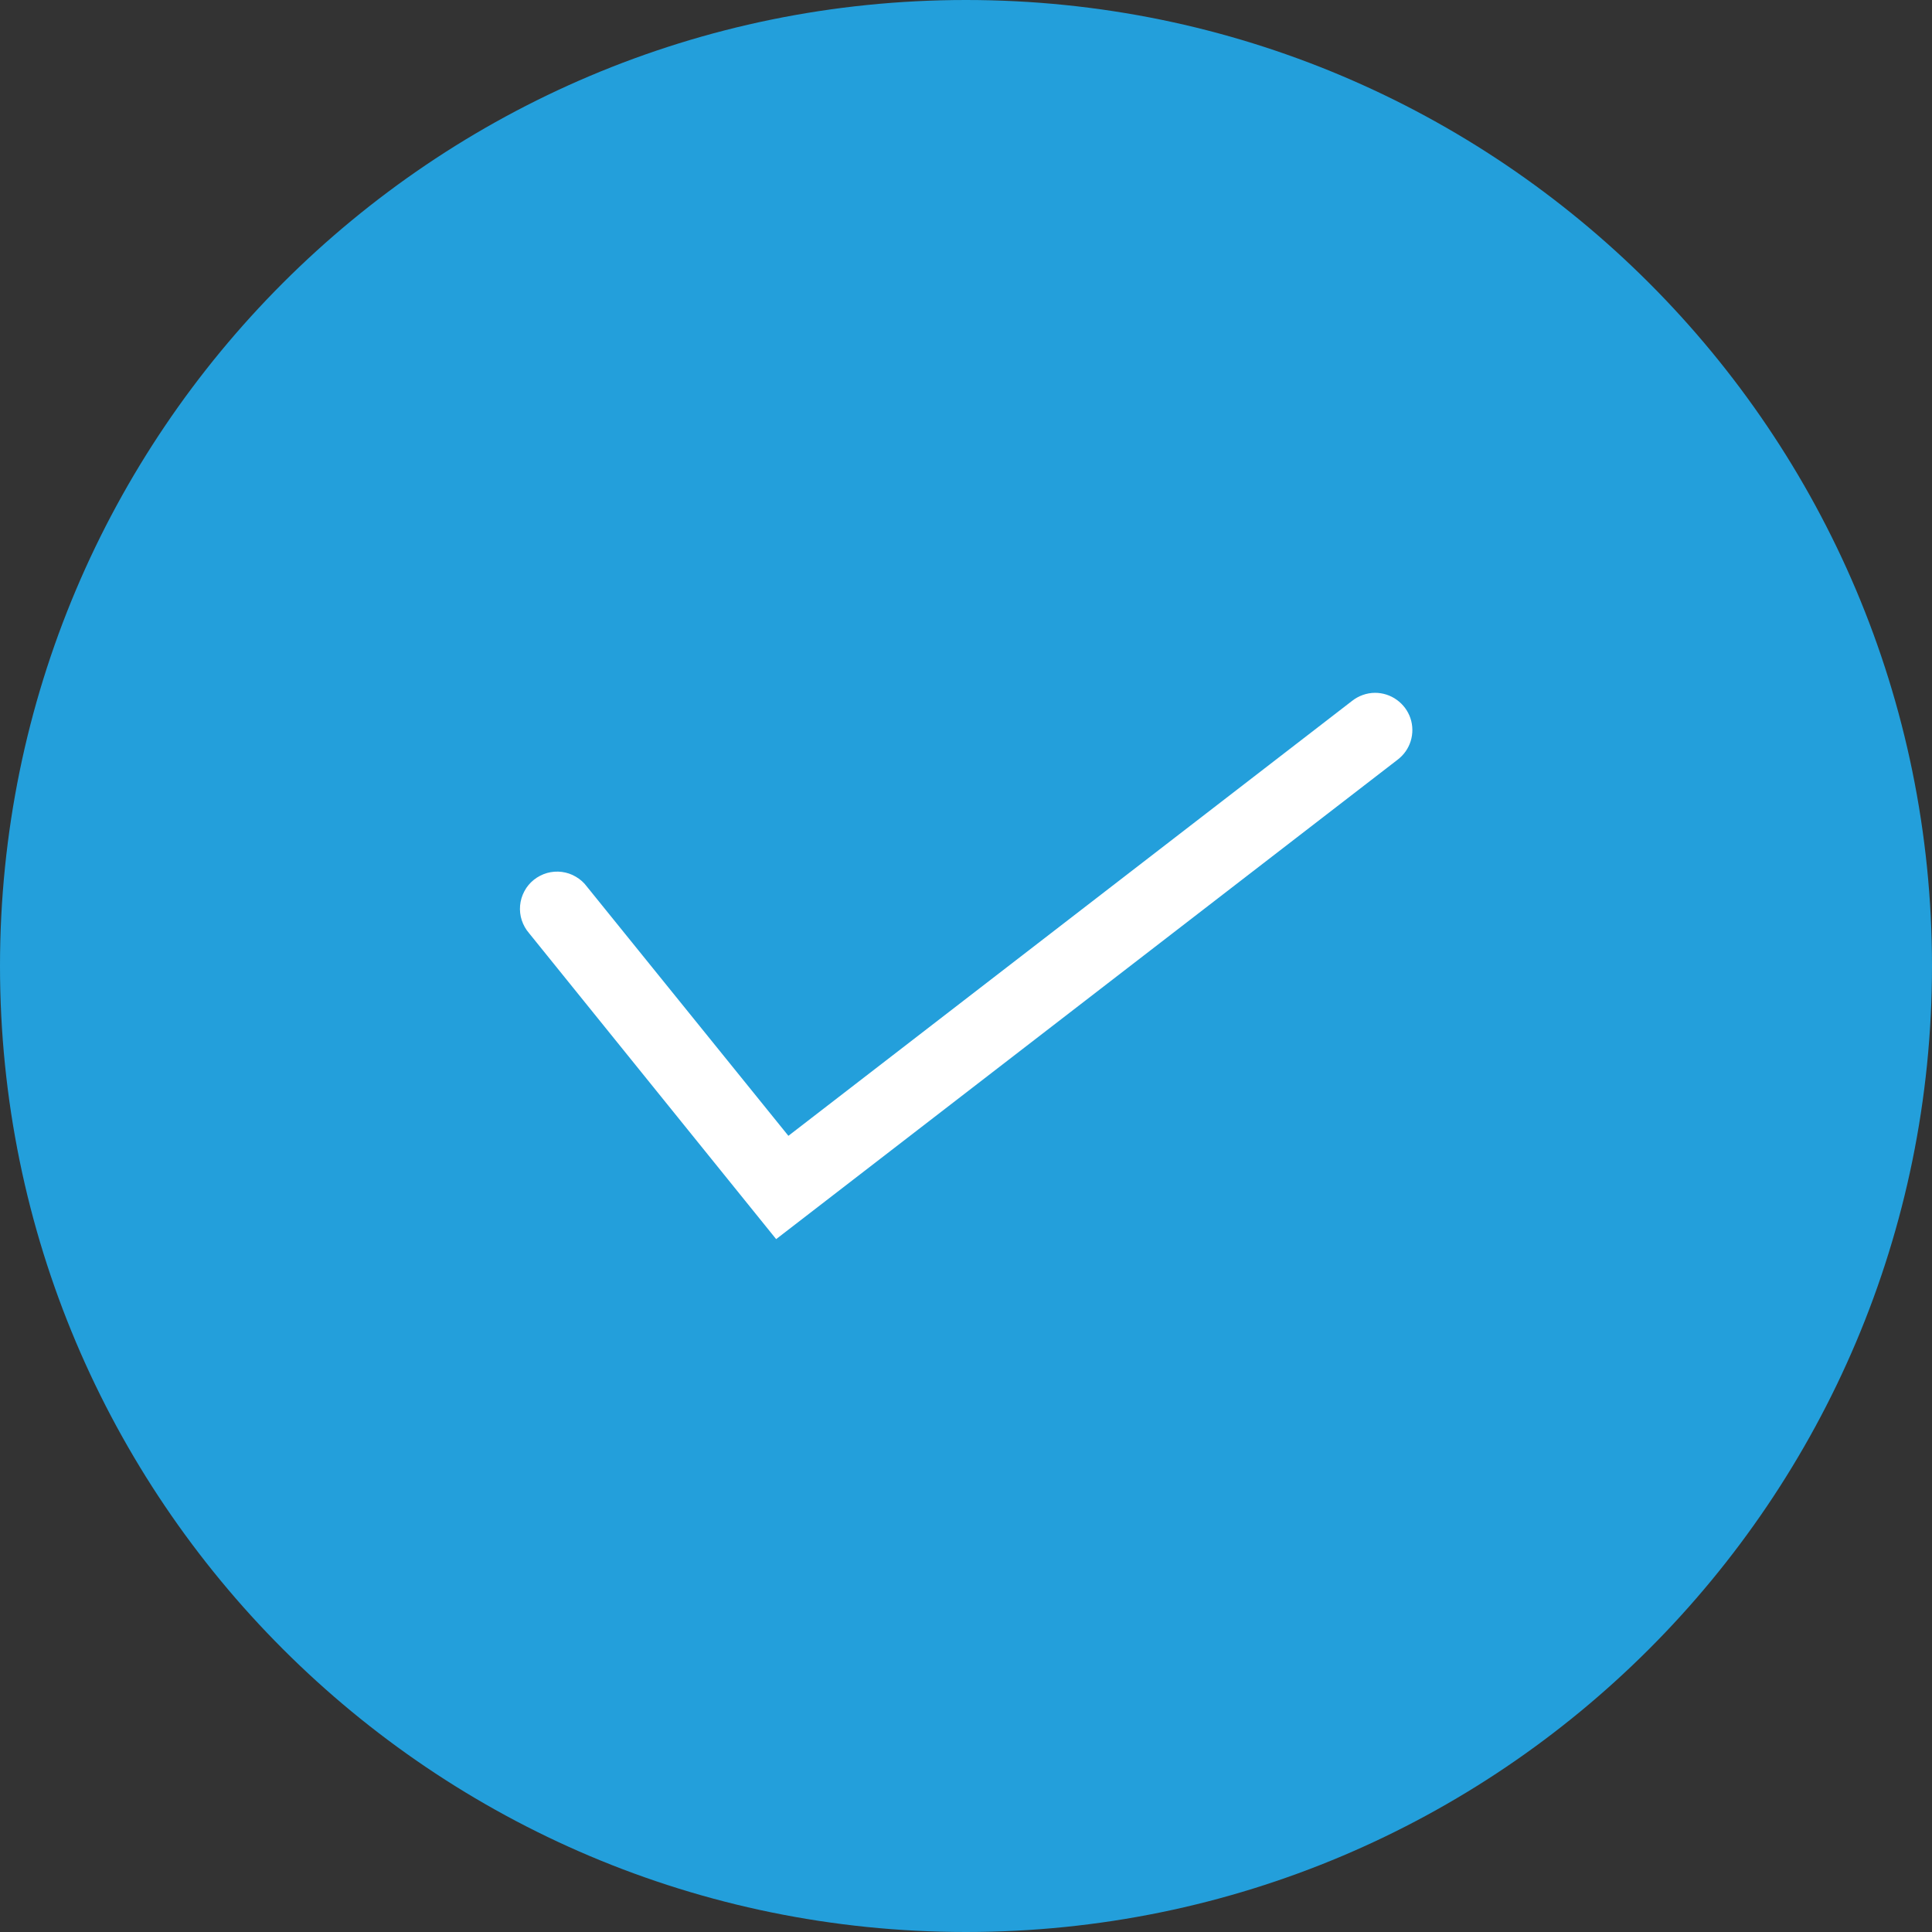 <svg width="30" height="30" viewBox="0 0 30 30" fill="none" xmlns="http://www.w3.org/2000/svg">
<rect x="0" y="0" width="30" height="30" fill="#333333" stroke="none"/>
<path d="M14.999 30C23.284 30 30 23.285 30 15.001C30 6.716 23.284 0 14.999 0C6.715 0 -0 6.716 -0 15.001C-0 23.285 6.715 30 14.999 30Z" fill="#239FDB"/>
<path fillRule="evenodd" clipRule="evenodd" d="M21.351 10.758C21.221 10.759 21.095 10.804 20.993 10.885L12.242 17.637L9.114 13.768C9.068 13.705 9.009 13.653 8.942 13.614C8.875 13.574 8.801 13.549 8.724 13.539C8.647 13.529 8.569 13.535 8.494 13.556C8.419 13.578 8.349 13.614 8.289 13.662C8.228 13.711 8.178 13.771 8.142 13.84C8.105 13.909 8.083 13.984 8.076 14.061C8.069 14.139 8.078 14.217 8.102 14.29C8.127 14.364 8.165 14.433 8.216 14.491L12.052 19.241L21.7 11.798C21.797 11.725 21.869 11.624 21.905 11.508C21.941 11.392 21.94 11.268 21.901 11.152C21.862 11.037 21.788 10.938 21.689 10.867C21.591 10.796 21.472 10.758 21.351 10.758Z" fill="white"/>
</svg>
